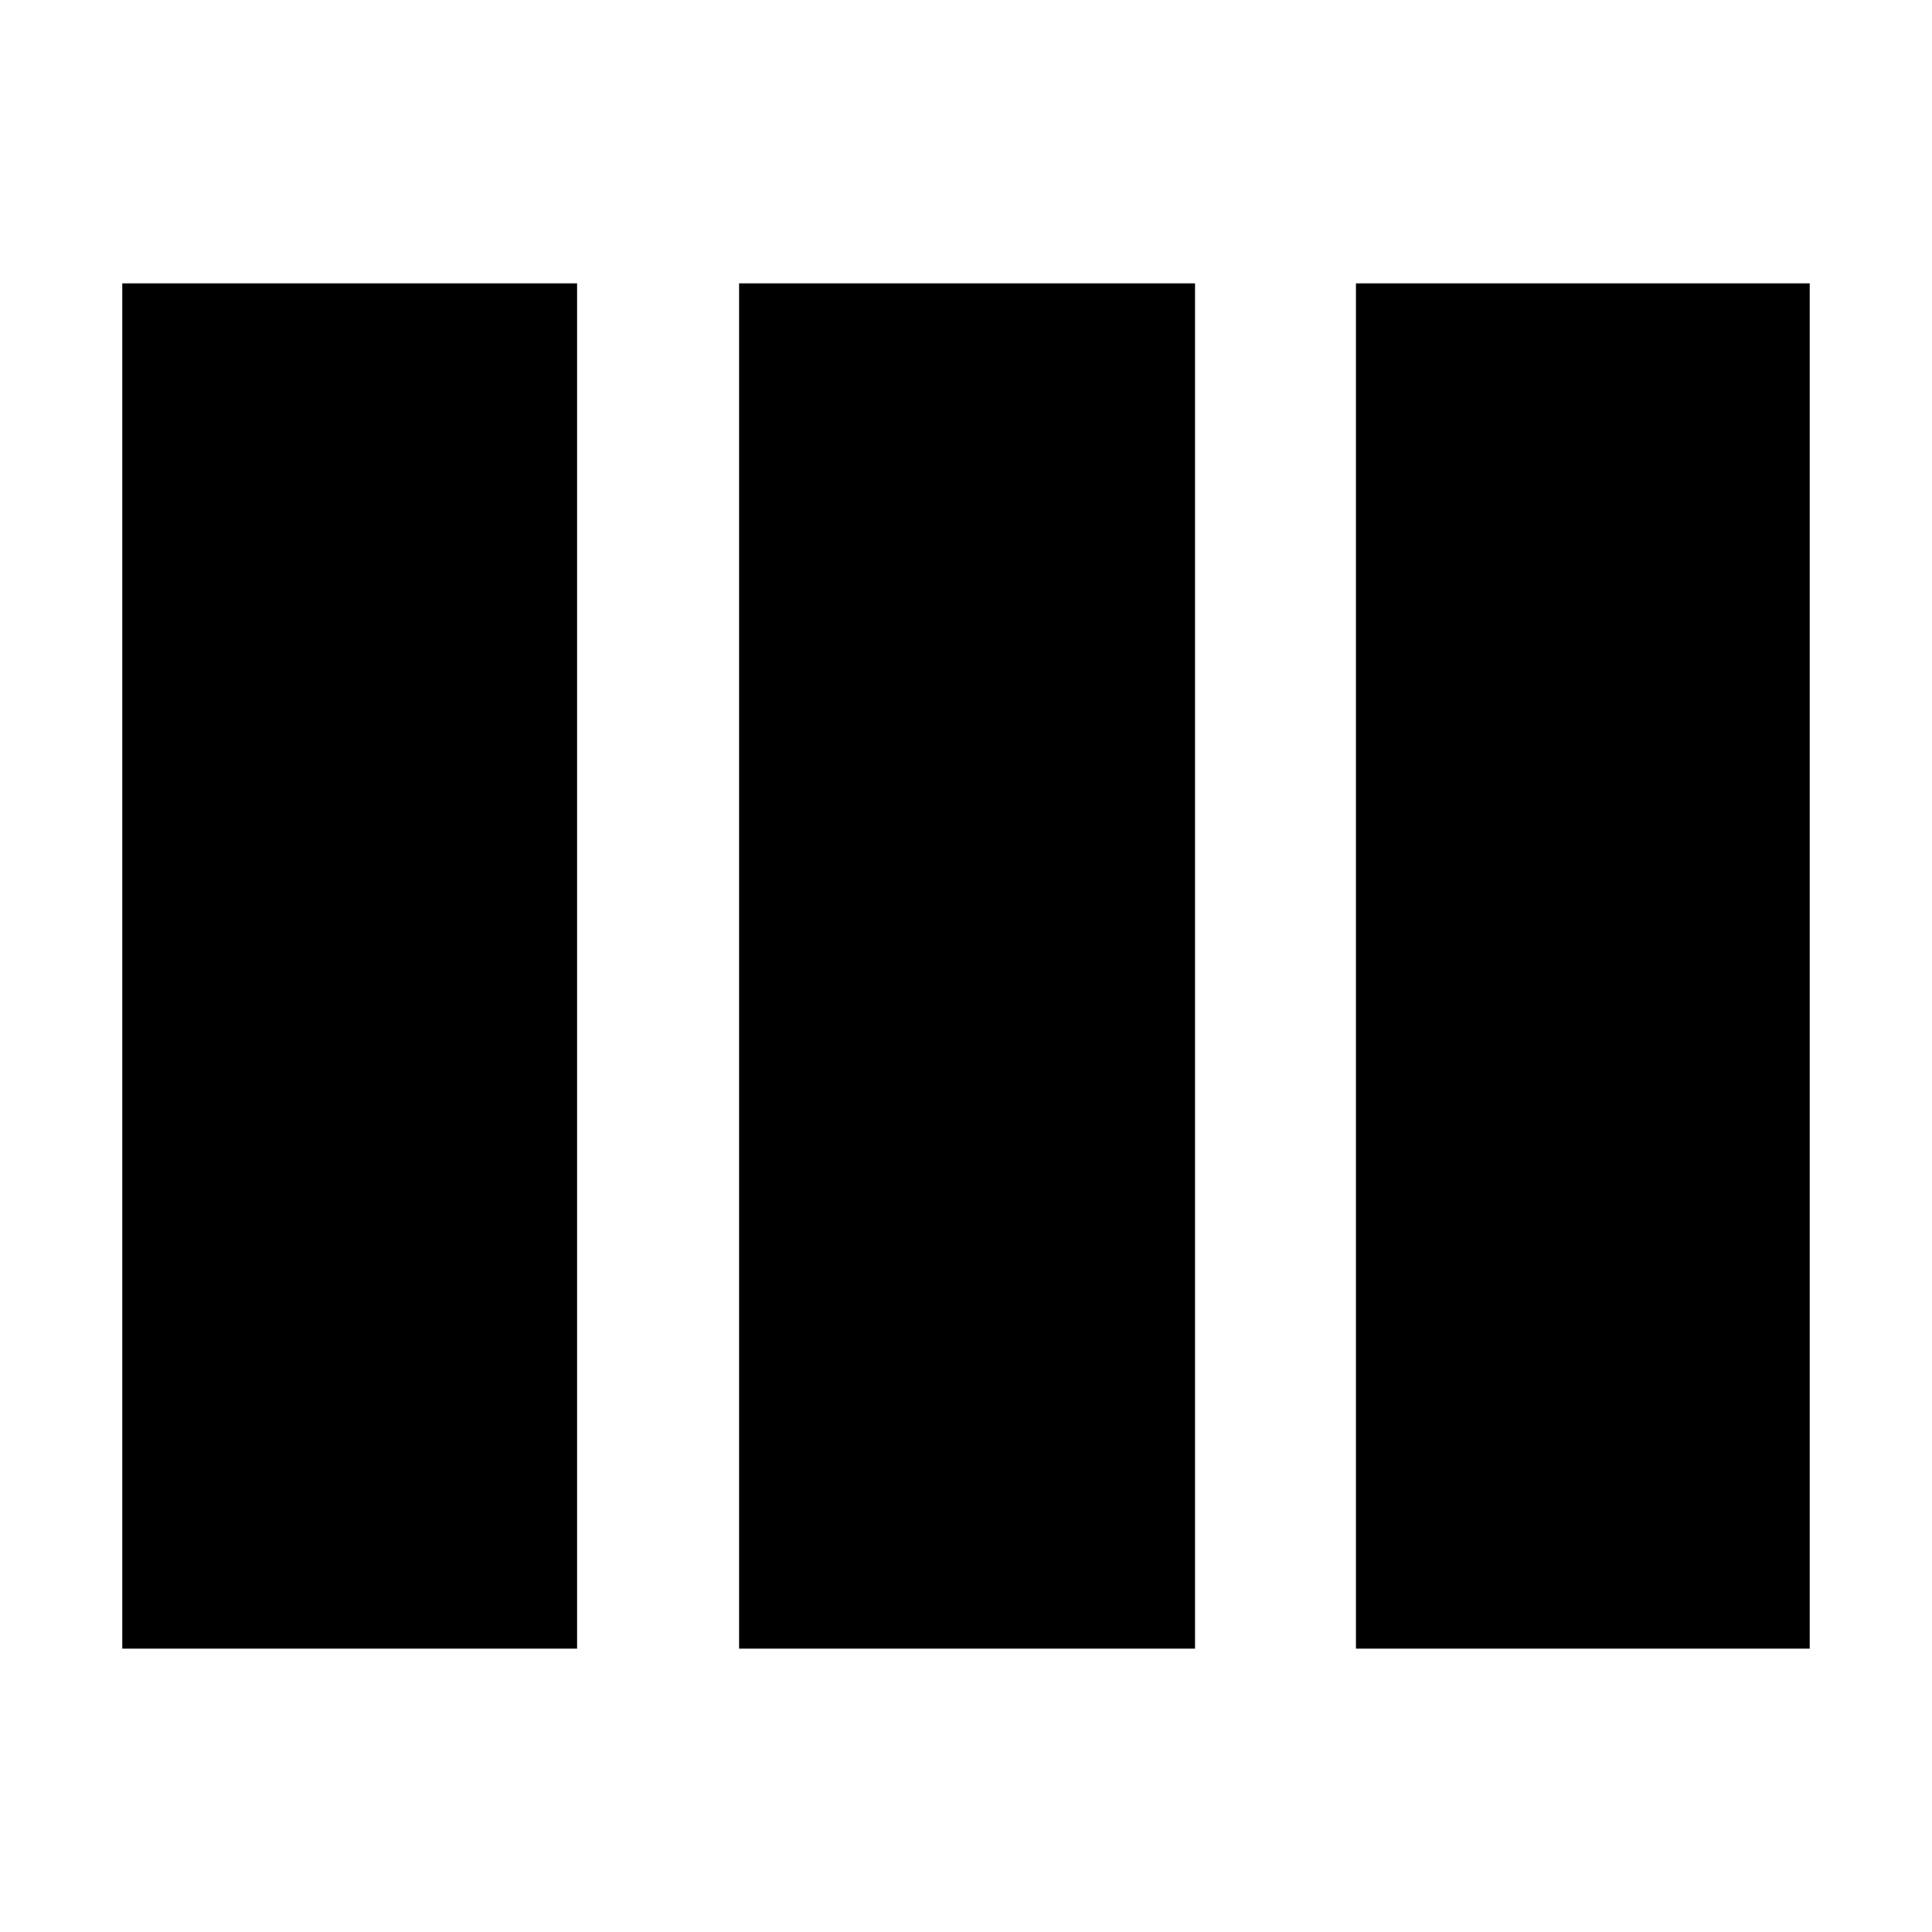 <svg xmlns="http://www.w3.org/2000/svg" height="24" viewBox="0 -960 960 960" width="24"><path d="M60.782-140.782v-678.436h226v678.436h-226Zm306.435 0v-678.436h226.566v678.436H367.217Zm306.566 0v-678.436h225.435v678.436H673.783Z"/></svg>